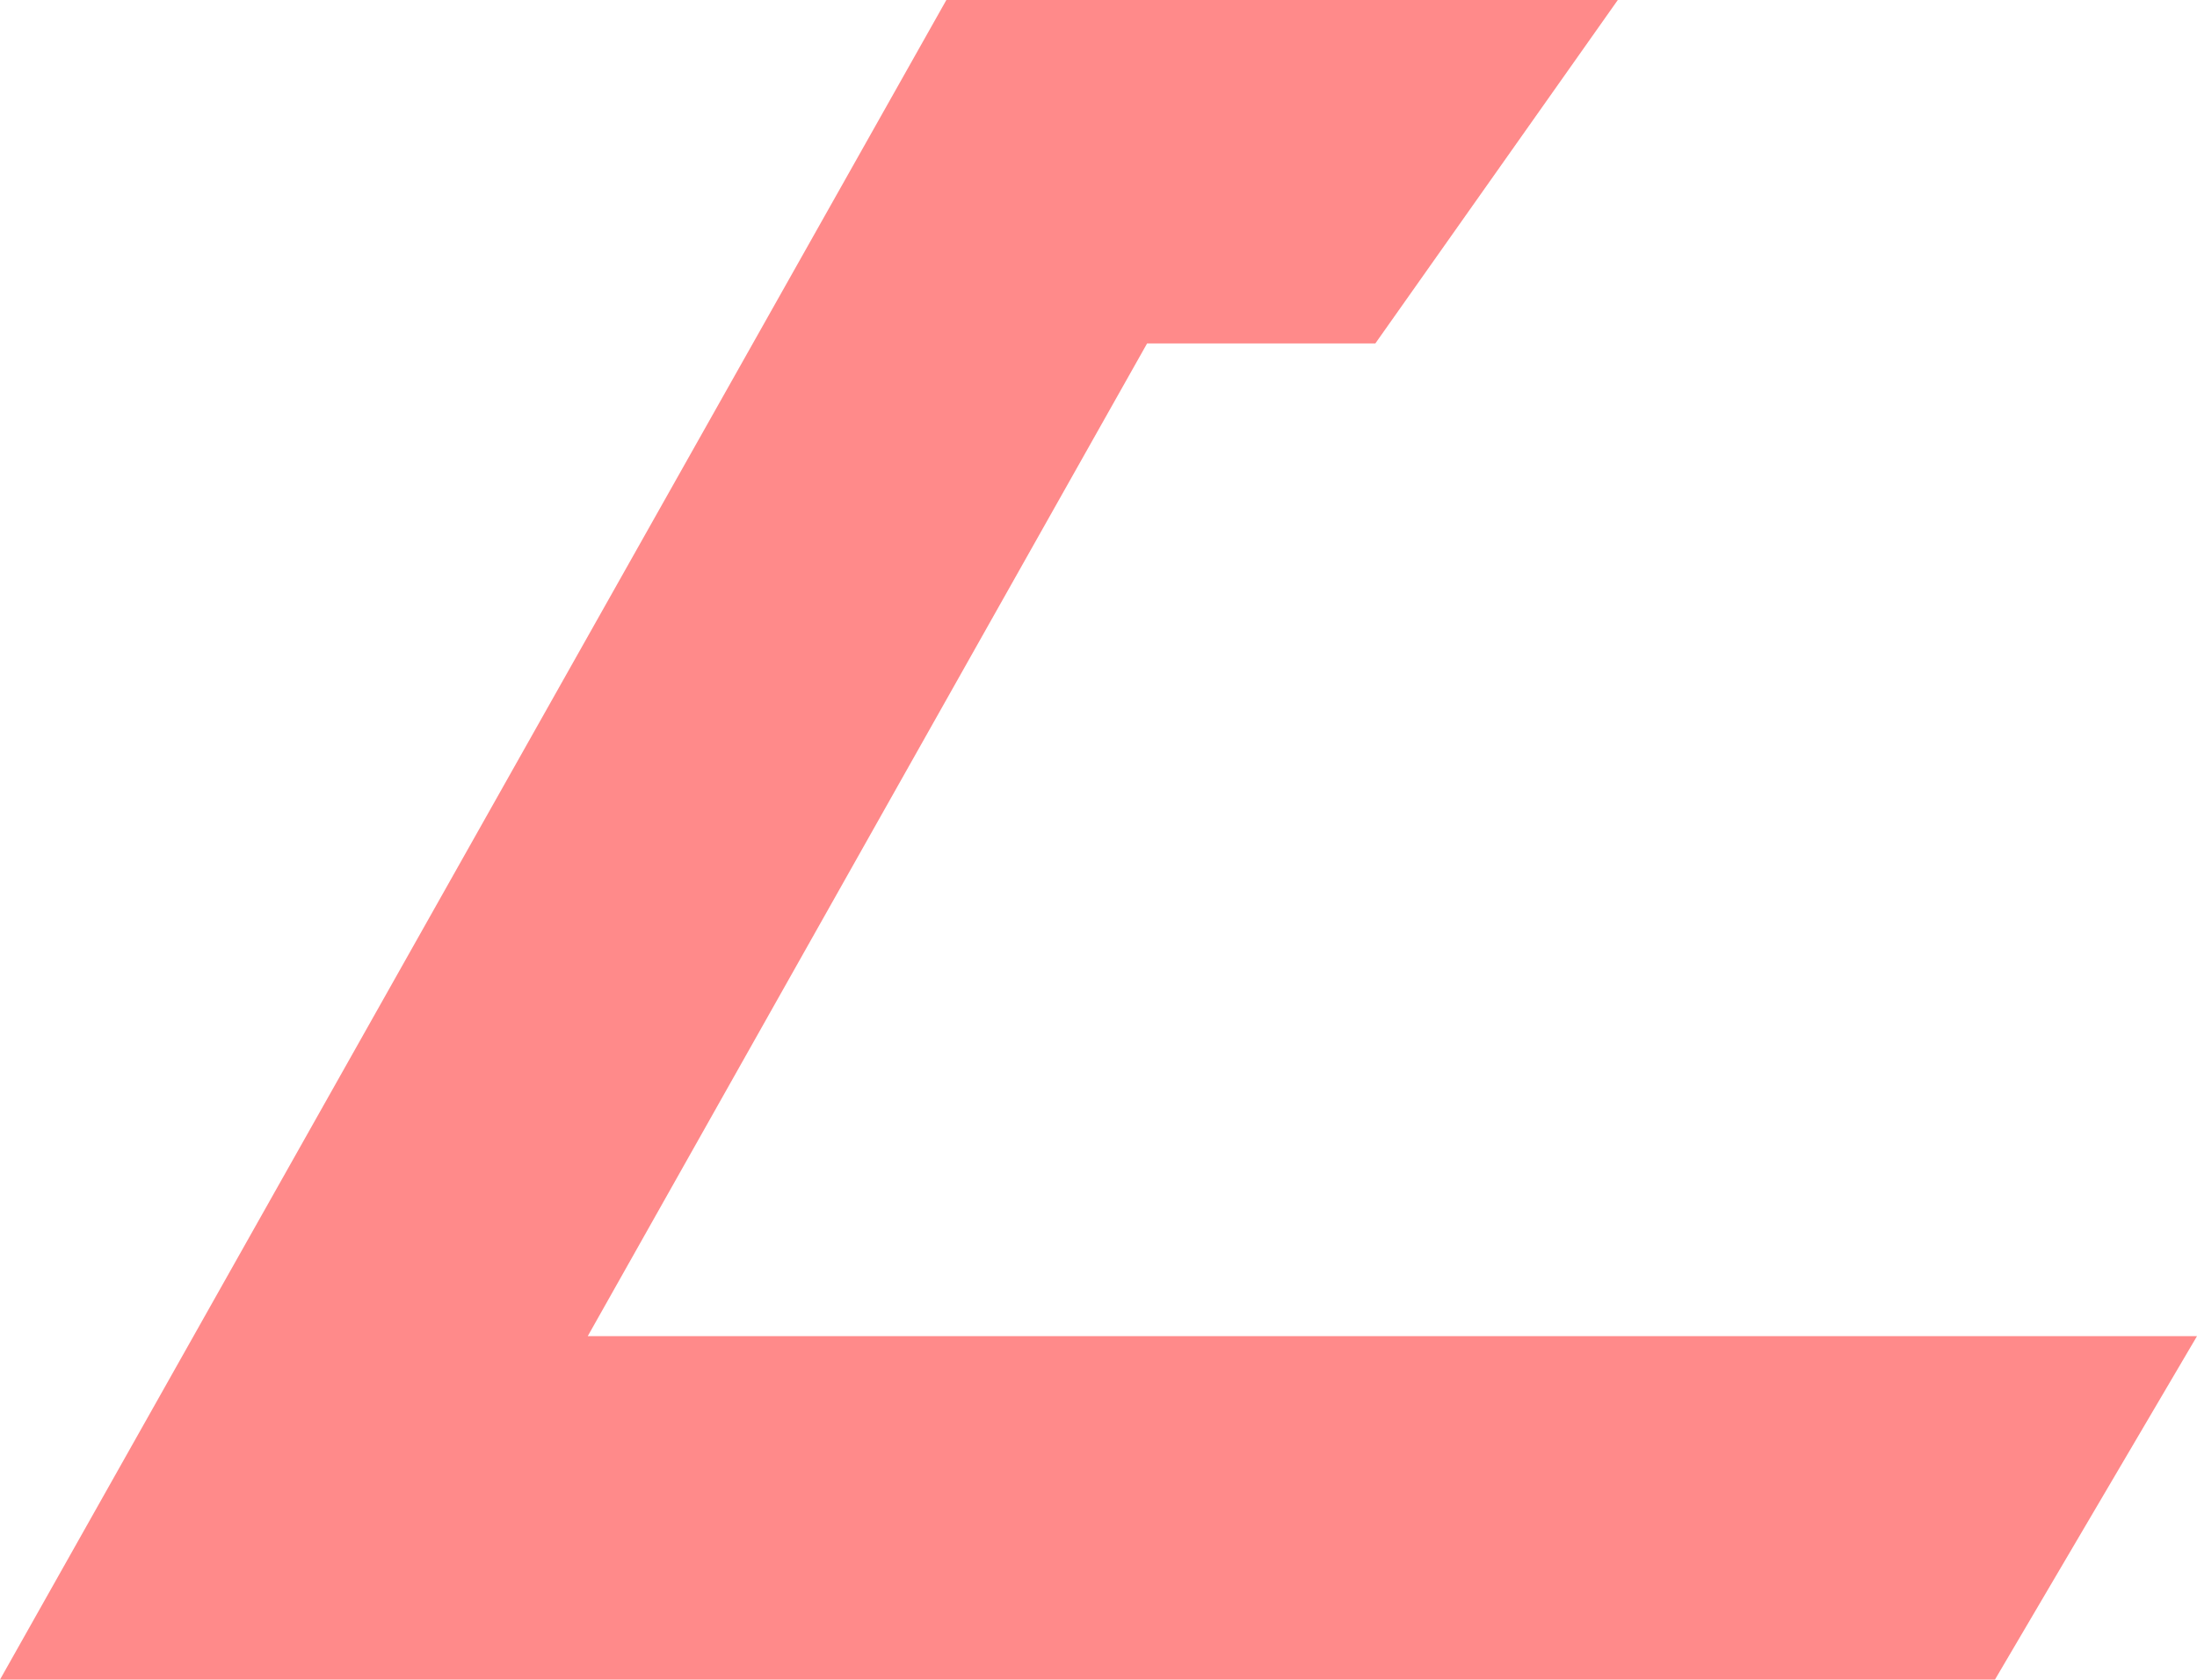 <svg version="1.1" id="图层_1" x="0px" y="0px" width="108.735px" height="83.14px" viewBox="0 0 108.735 83.14" enable-background="new 0 0 108.735 83.14" xml:space="preserve" xmlns:xml="http://www.w3.org/XML/1998/namespace" xmlns="http://www.w3.org/2000/svg" xmlns:xlink="http://www.w3.org/1999/xlink">
  <polygon fill="#FF8A8A" points="29.089,66.14 108.735,66.14 98.736,83.14 0,83.14 46.838,0 80.069,0 68.069,17 56.773,17 " class="color c1"/>
</svg>
